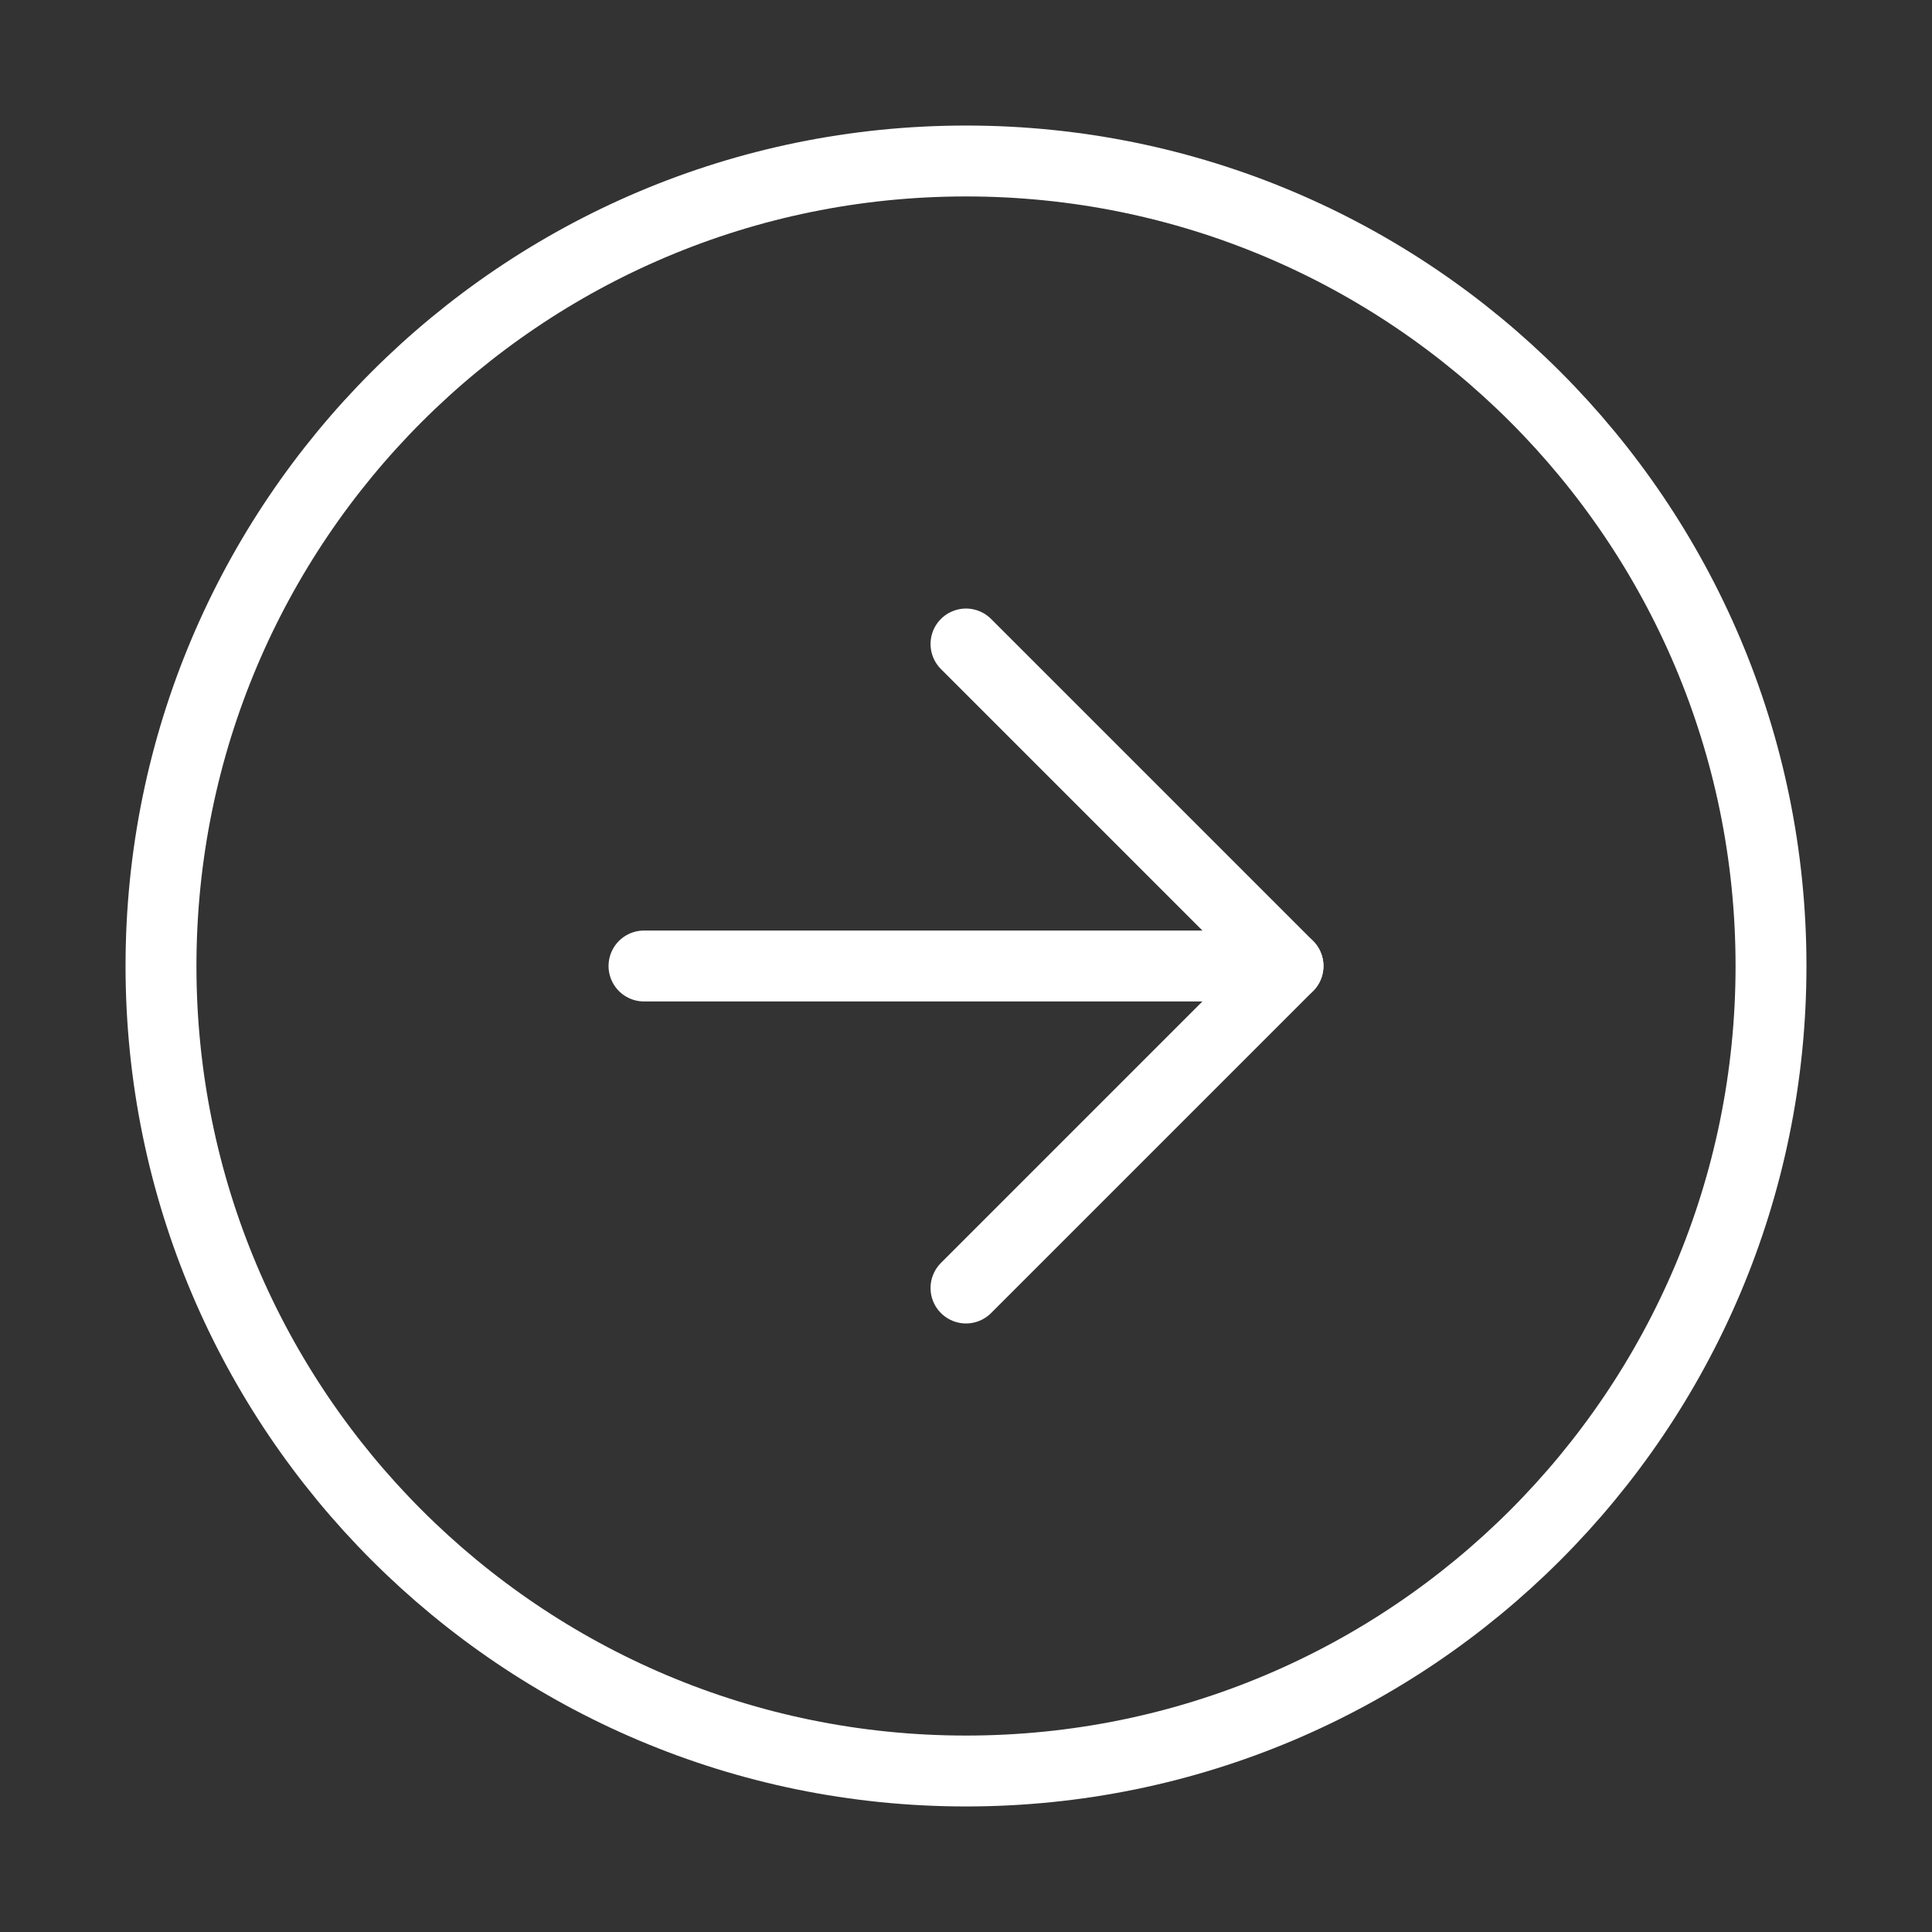 <svg width="109" height="109" viewBox="0 0 109 109" fill="none" xmlns="http://www.w3.org/2000/svg">
<rect x="0" y="0" width="109" height="109" fill="#333333" stroke="none"/>
<g id="Feather Icons / arrow-right-circle">
<path id="Vector" d="M54.5 99.917C79.583 99.917 99.917 79.583 99.917 54.5C99.917 29.417 79.583 9.083 54.5 9.083C29.417 9.083 9.083 29.417 9.083 54.5C9.083 79.583 29.417 99.917 54.5 99.917Z" stroke="white" stroke-width="4" stroke-linecap="round" stroke-linejoin="round"/>
<path id="Vector_2" d="M54.5 72.667L72.667 54.5L54.5 36.333" stroke="white" stroke-width="4" stroke-linecap="round" stroke-linejoin="round"/>
<path id="Vector_3" d="M36.333 54.5H72.667" stroke="white" stroke-width="4" stroke-linecap="round" stroke-linejoin="round"/>
</g>
</svg>
